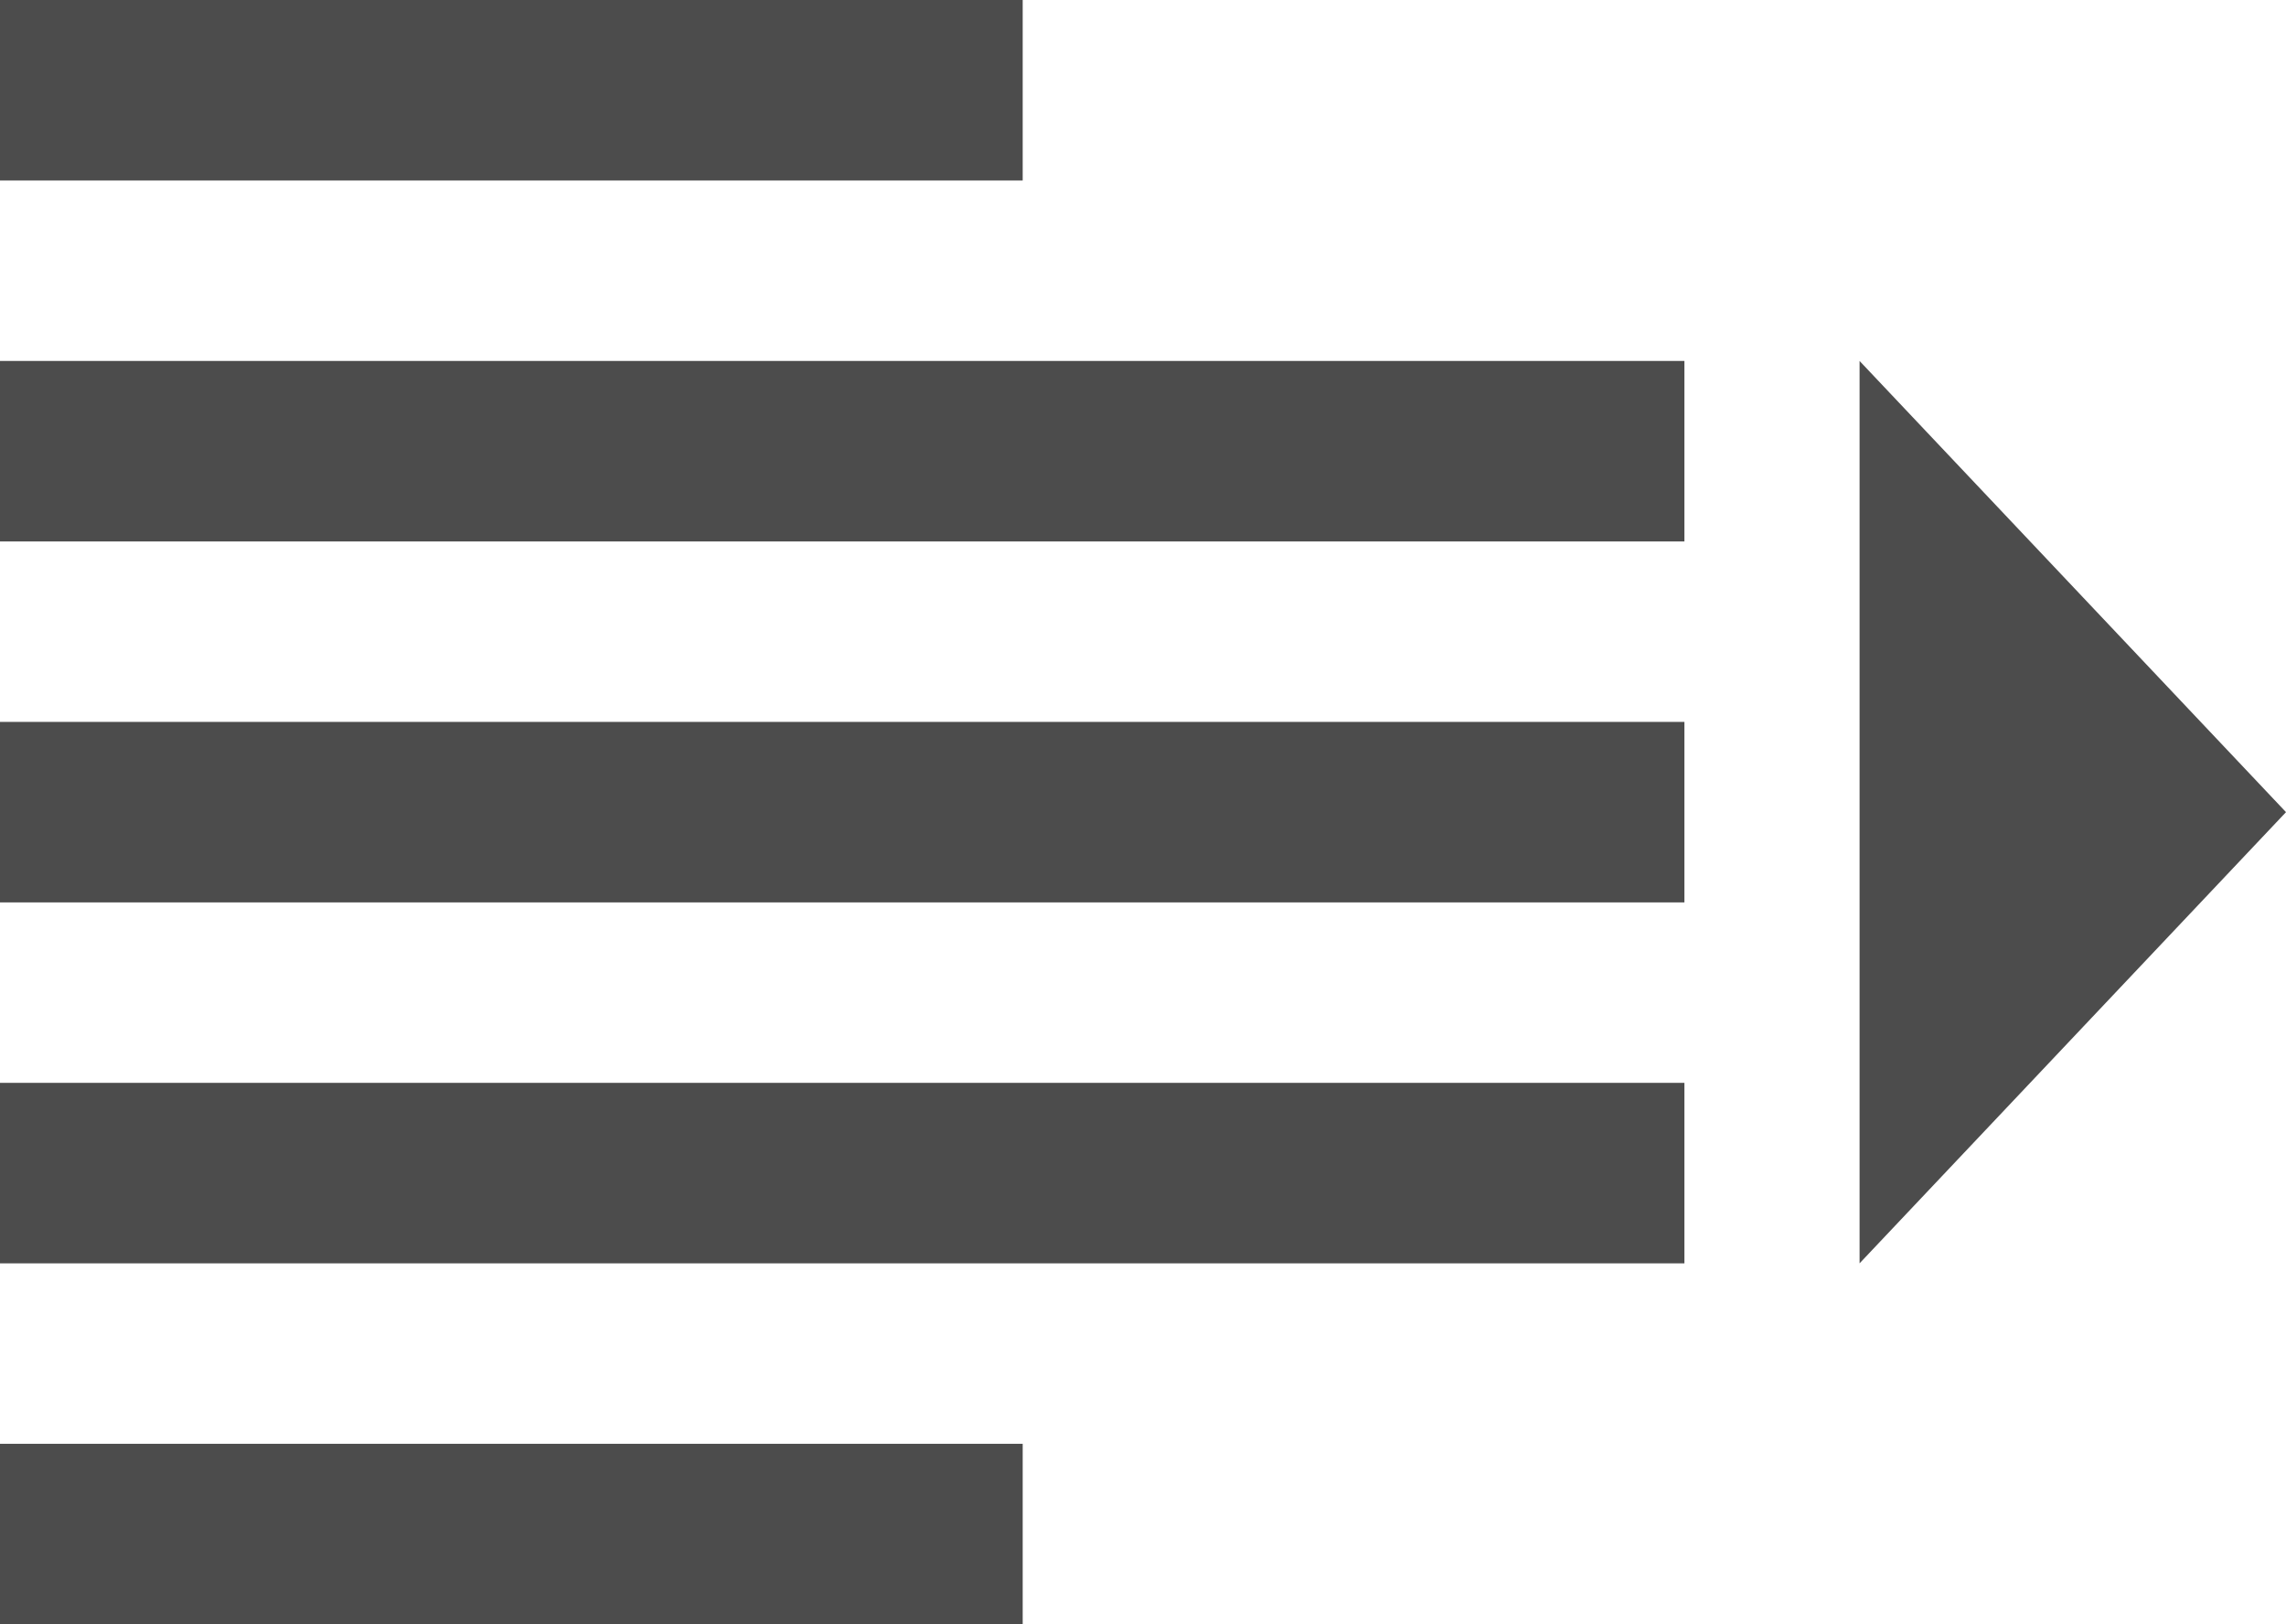 <?xml version="1.0" encoding="UTF-8"?>
<svg width="76px" height="54px" viewBox="0 0 76 54" version="1.1" xmlns="http://www.w3.org/2000/svg" xmlns:xlink="http://www.w3.org/1999/xlink">
    <!-- Generator: Sketch 48.1 (47250) - http://www.bohemiancoding.com/sketch -->
    <title>indent</title>
    <desc>Created with Sketch.</desc>
    <defs></defs>
    <g id="indent---f03c" stroke="none" stroke-width="1" fill="none" fill-rule="evenodd" transform="translate(0, -11)" opacity="0.7">
        <path d="M0,11 L34,11 L34,17 L0,17 L0,11 Z M0,35 L56,35 L56,41 L0,41 L0,35 Z M0,59 L34,59 L34,65 L0,65 L0,59 Z M0,23 L56,23 L56,29 L0,29 L0,23 Z M0,47 L56,47 L56,53 L0,53 L0,47 Z M61.823,23 L76,38 L61.823,53 L61.823,23 Z" id="indent" fill="#000000"></path>
    </g>
</svg>
